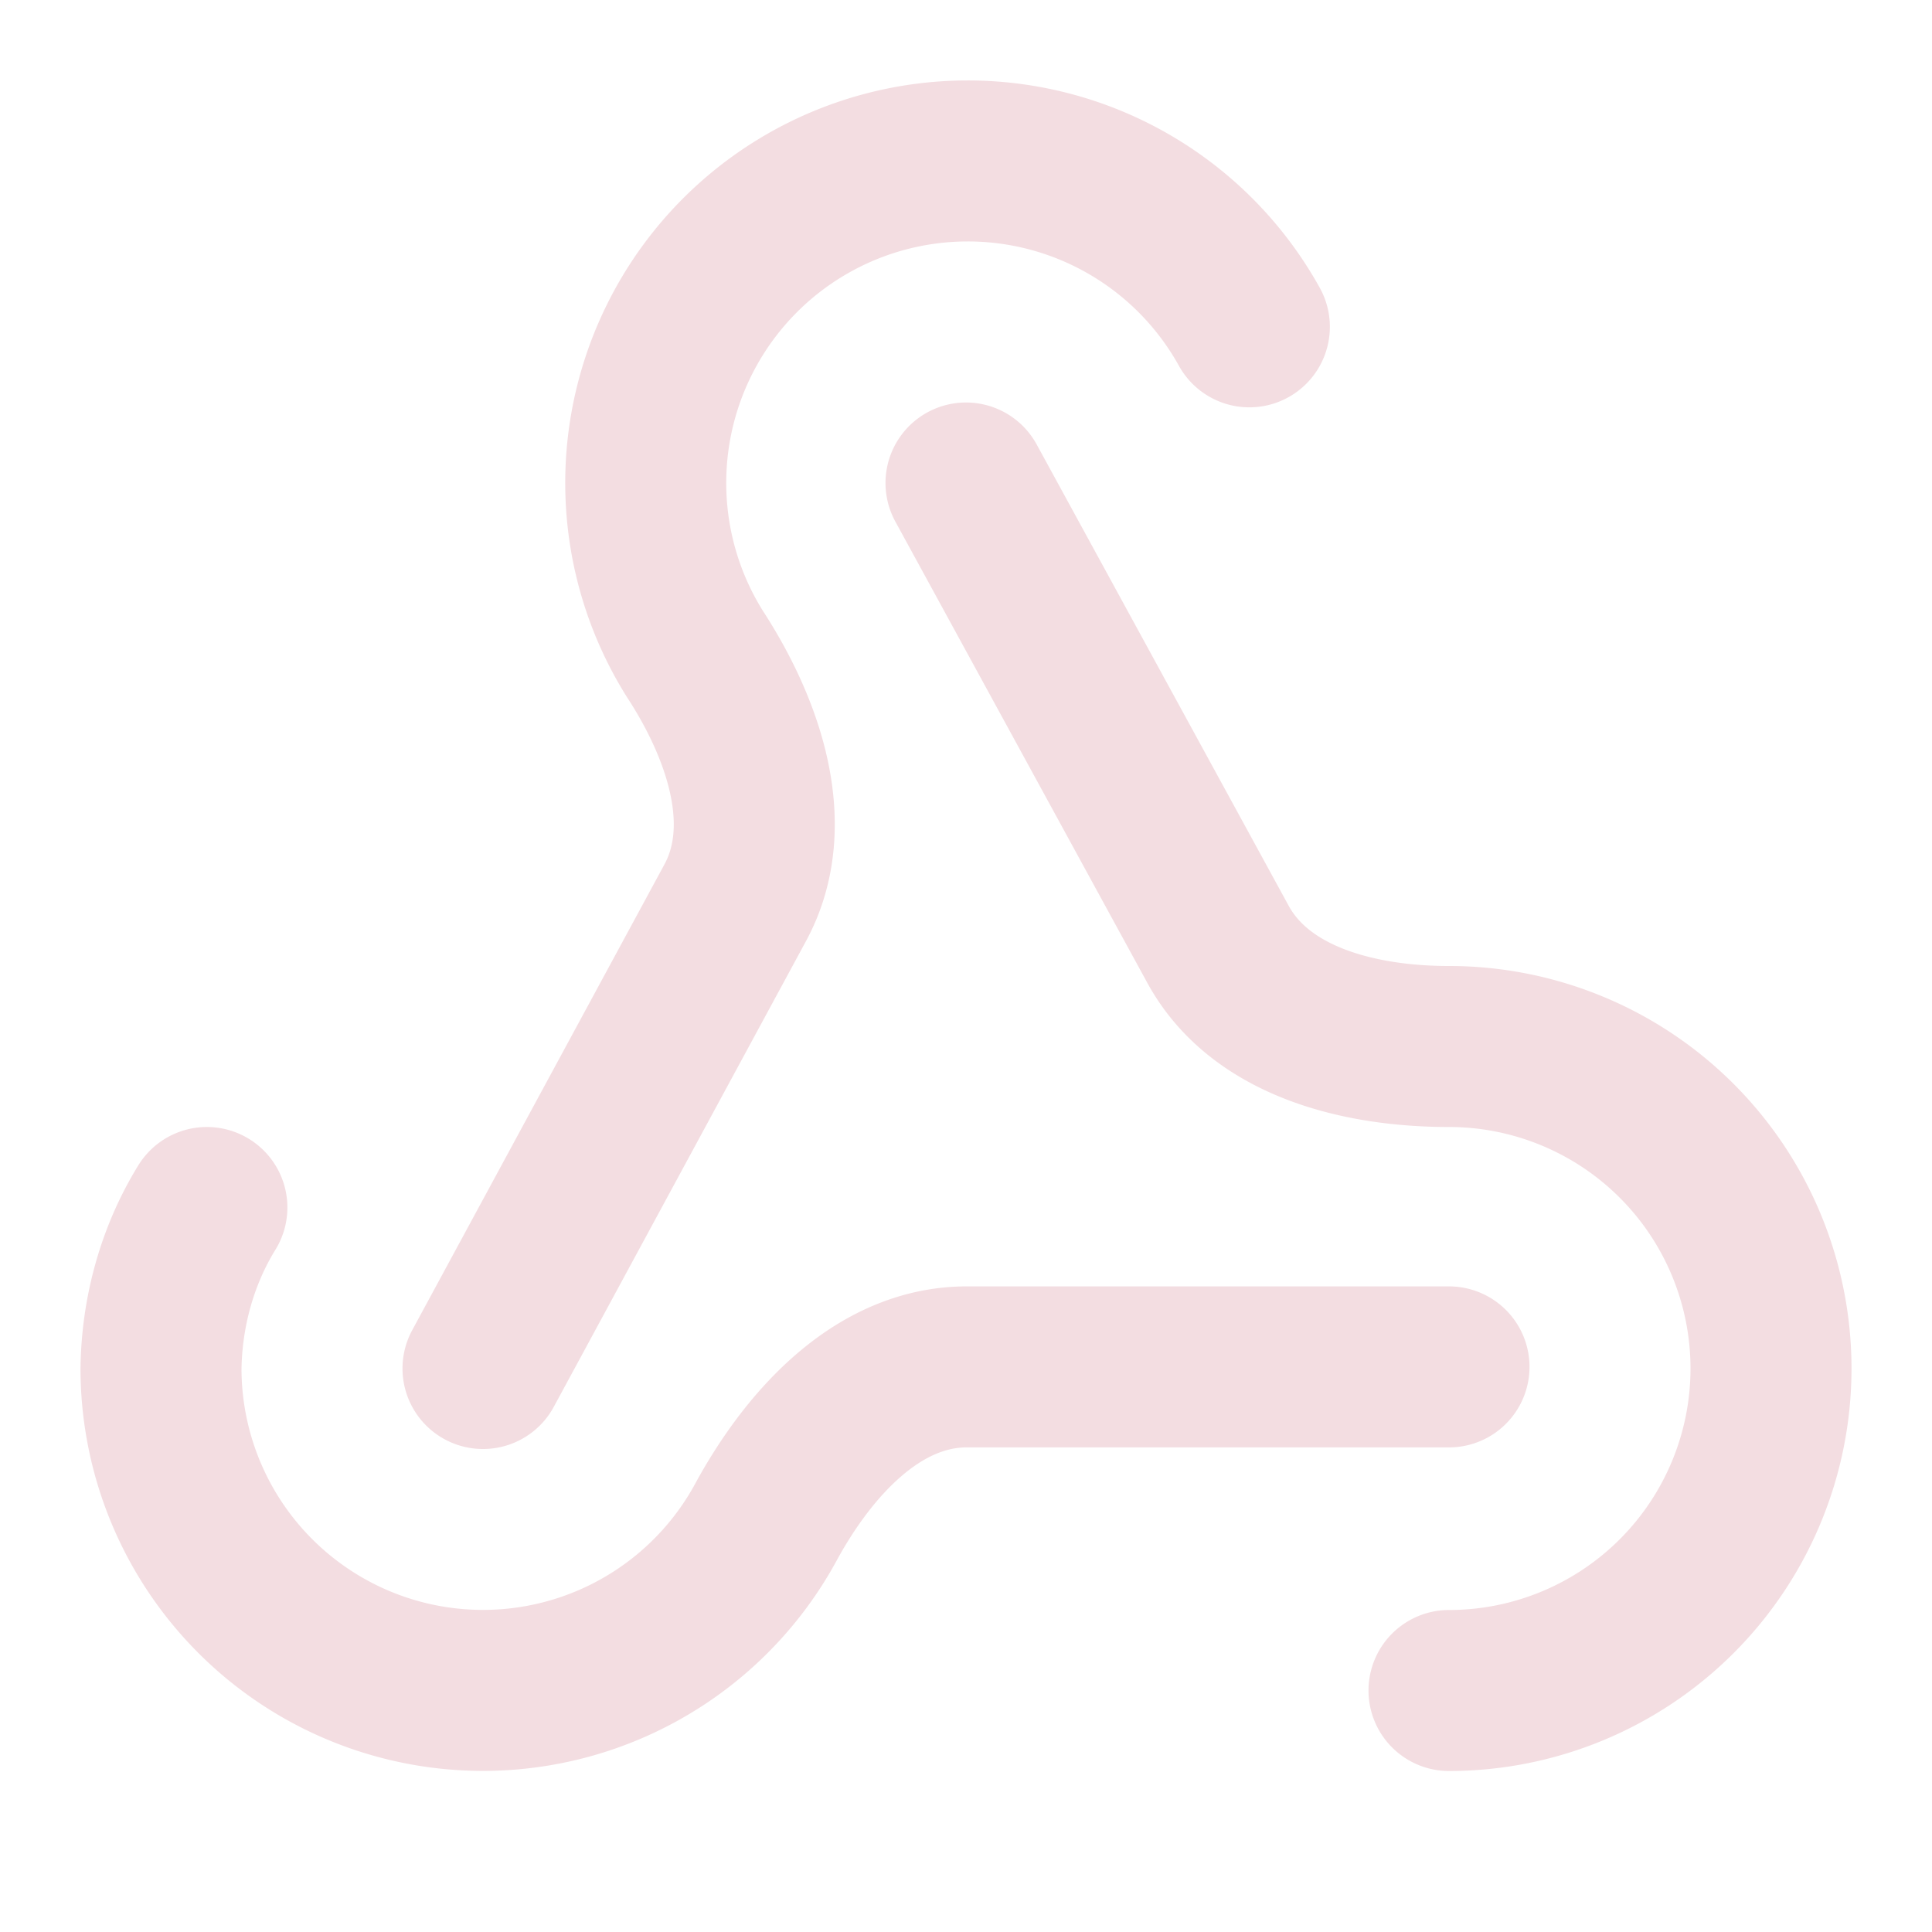 <!-- @license lucide-static v0.539.0 - ISC -->
<svg
  class="lucide lucide-webhook"
  xmlns="http://www.w3.org/2000/svg"
  width="24"
  height="24"
  viewBox="0 0 24 24"
  fill="none"
  stroke="#f3dde1ff"
  stroke-width="2"
  stroke-linecap="round"
  stroke-linejoin="round"
>
  <path d="M18 16.98h-5.99c-1.1 0-1.95.94-2.48 1.9A4 4 0 0 1 2 17c.01-.7.2-1.4.57-2" />
  <path d="m6 17 3.13-5.78c.53-.97.1-2.18-.5-3.1a4 4 0 1 1 6.89-4.06" />
  <path d="m12 6 3.13 5.73C15.66 12.7 16.9 13 18 13a4 4 0 0 1 0 8" />
</svg>
